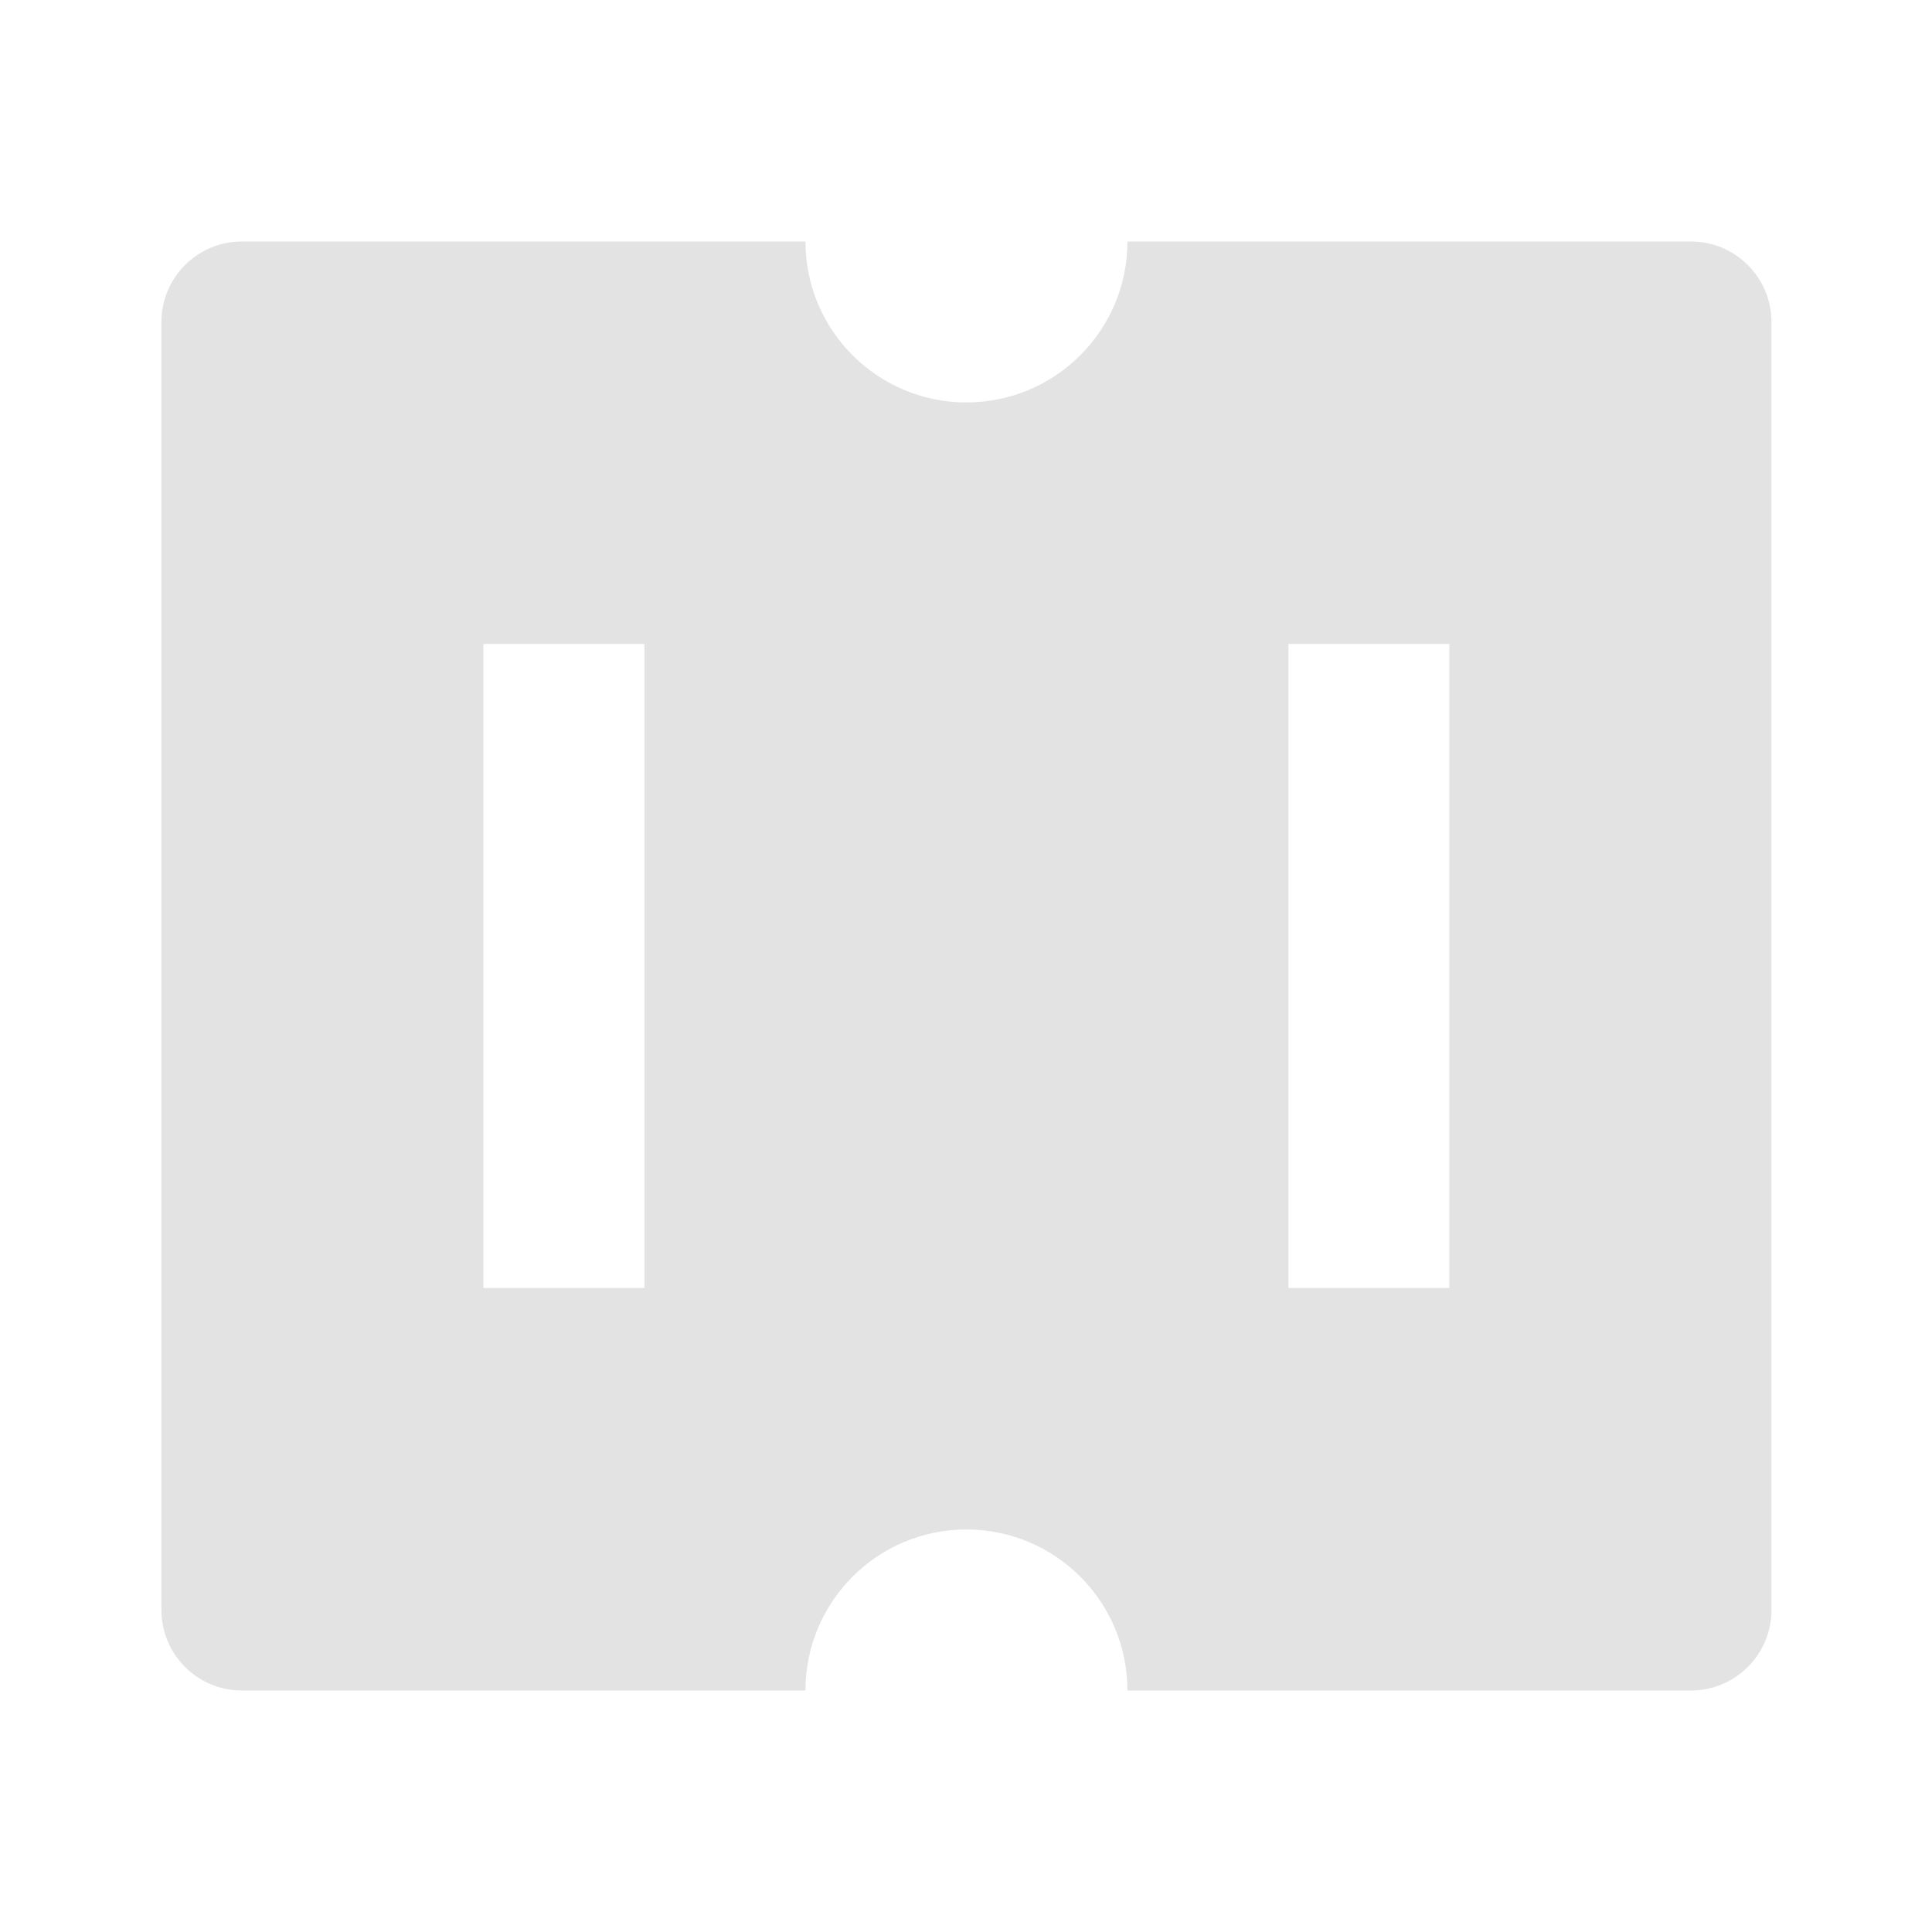 <svg width="20" height="20" viewBox="0 0 20 20" fill="none" xmlns="http://www.w3.org/2000/svg">
<path d="M8.338 17.5H2.504C2.044 17.5 1.671 17.127 1.671 16.666V3.333C1.671 2.873 2.044 2.5 2.504 2.5H8.338C8.338 3.42 9.084 4.166 10.004 4.166C10.925 4.166 11.671 3.42 11.671 2.5H17.504C17.965 2.5 18.338 2.873 18.338 3.333V16.666C18.338 17.127 17.965 17.5 17.504 17.5H11.671C11.671 16.579 10.925 15.833 10.004 15.833C9.084 15.833 8.338 16.579 8.338 17.5ZM5.004 6.666V13.333H6.671V6.666H5.004ZM13.338 6.666V13.333H15.004V6.666H13.338Z" fill="#E3E3E3"/>
</svg>
